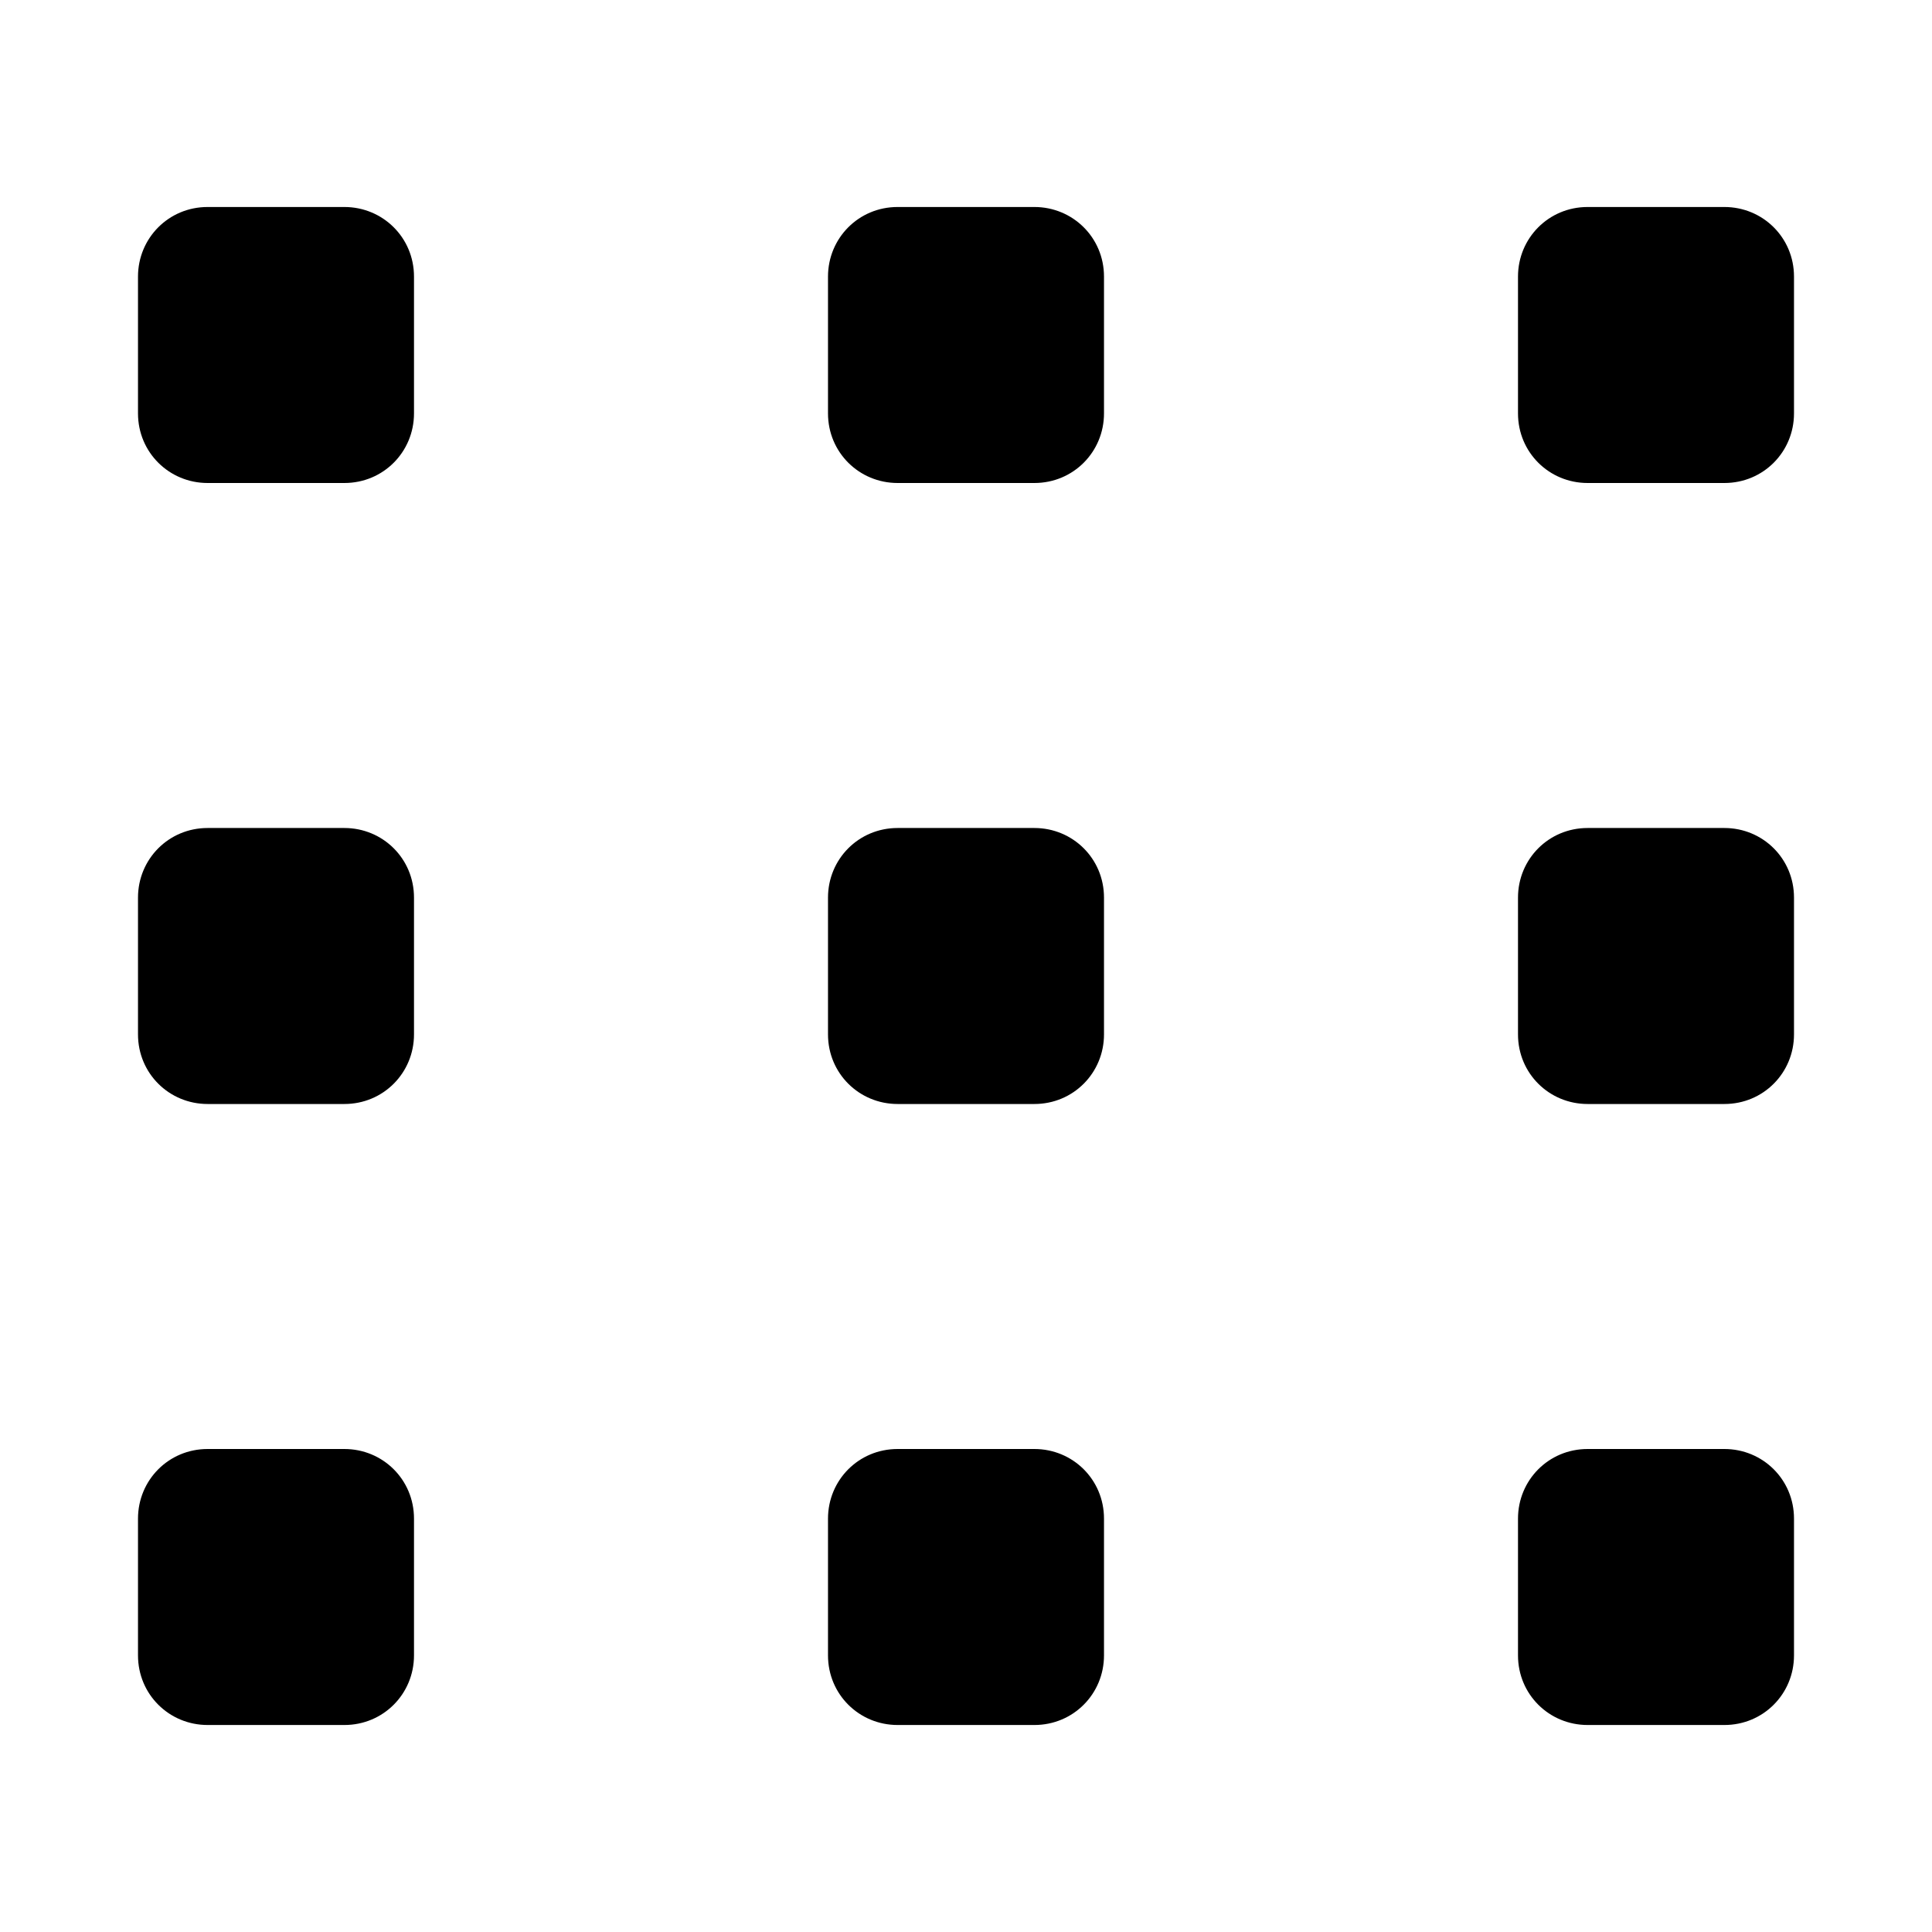 <?xml version="1.0" encoding="utf-8"?>
<!-- Generator: Adobe Illustrator 16.0.0, SVG Export Plug-In . SVG Version: 6.00 Build 0)  -->
<!DOCTYPE svg PUBLIC "-//W3C//DTD SVG 1.1//EN" "http://www.w3.org/Graphics/SVG/1.1/DTD/svg11.dtd">
<svg version="1.1" id="Layer_1" xmlns="http://www.w3.org/2000/svg" xmlns:xlink="http://www.w3.org/1999/xlink" x="0px" y="0px"
	 width="28px" height="28px" viewBox="0 0 28 28" enable-background="new 0 0 28 28" xml:space="preserve">
<g>
	<path d="M2,4.009C2,3.452,2.443,3,3.009,3h1.982C5.548,3,6,3.443,6,4.009v1.982C6,6.548,5.557,7,4.991,7H3.009
		C2.452,7,2,6.557,2,5.991V4.009z"/>
	<path d="M12,4.009C12,3.452,12.443,3,13.009,3h1.982C15.548,3,16,3.443,16,4.009v1.982C16,6.548,15.557,7,14.991,7h-1.982
		C12.452,7,12,6.557,12,5.991V4.009z"/>
	<path d="M22,4.009C22,3.452,22.443,3,23.009,3h1.982C25.548,3,26,3.443,26,4.009v1.982C26,6.548,25.557,7,24.991,7h-1.982
		C22.452,7,22,6.557,22,5.991V4.009z"/>
	<path d="M2,13.009C2,12.452,2.443,12,3.009,12h1.982C5.548,12,6,12.443,6,13.009v1.982C6,15.548,5.557,16,4.991,16H3.009
		C2.452,16,2,15.557,2,14.991V13.009z"/>
	<path d="M12,13.009C12,12.452,12.443,12,13.009,12h1.982C15.548,12,16,12.443,16,13.009v1.982C16,15.548,15.557,16,14.991,16
		h-1.982C12.452,16,12,15.557,12,14.991V13.009z"/>
	<path d="M22,13.009C22,12.452,22.443,12,23.009,12h1.982C25.548,12,26,12.443,26,13.009v1.982C26,15.548,25.557,16,24.991,16
		h-1.982C22.452,16,22,15.557,22,14.991V13.009z"/>
	<path d="M2,22.009C2,21.452,2.443,21,3.009,21h1.982C5.548,21,6,21.443,6,22.009v1.982C6,24.548,5.557,25,4.991,25H3.009
		C2.452,25,2,24.557,2,23.991V22.009z"/>
	<path d="M12,22.009C12,21.452,12.443,21,13.009,21h1.982C15.548,21,16,21.443,16,22.009v1.982C16,24.548,15.557,25,14.991,25
		h-1.982C12.452,25,12,24.557,12,23.991V22.009z"/>
	<path d="M22,22.009C22,21.452,22.443,21,23.009,21h1.982C25.548,21,26,21.443,26,22.009v1.982C26,24.548,25.557,25,24.991,25
		h-1.982C22.452,25,22,24.557,22,23.991V22.009z"/>
</g>
</svg>
